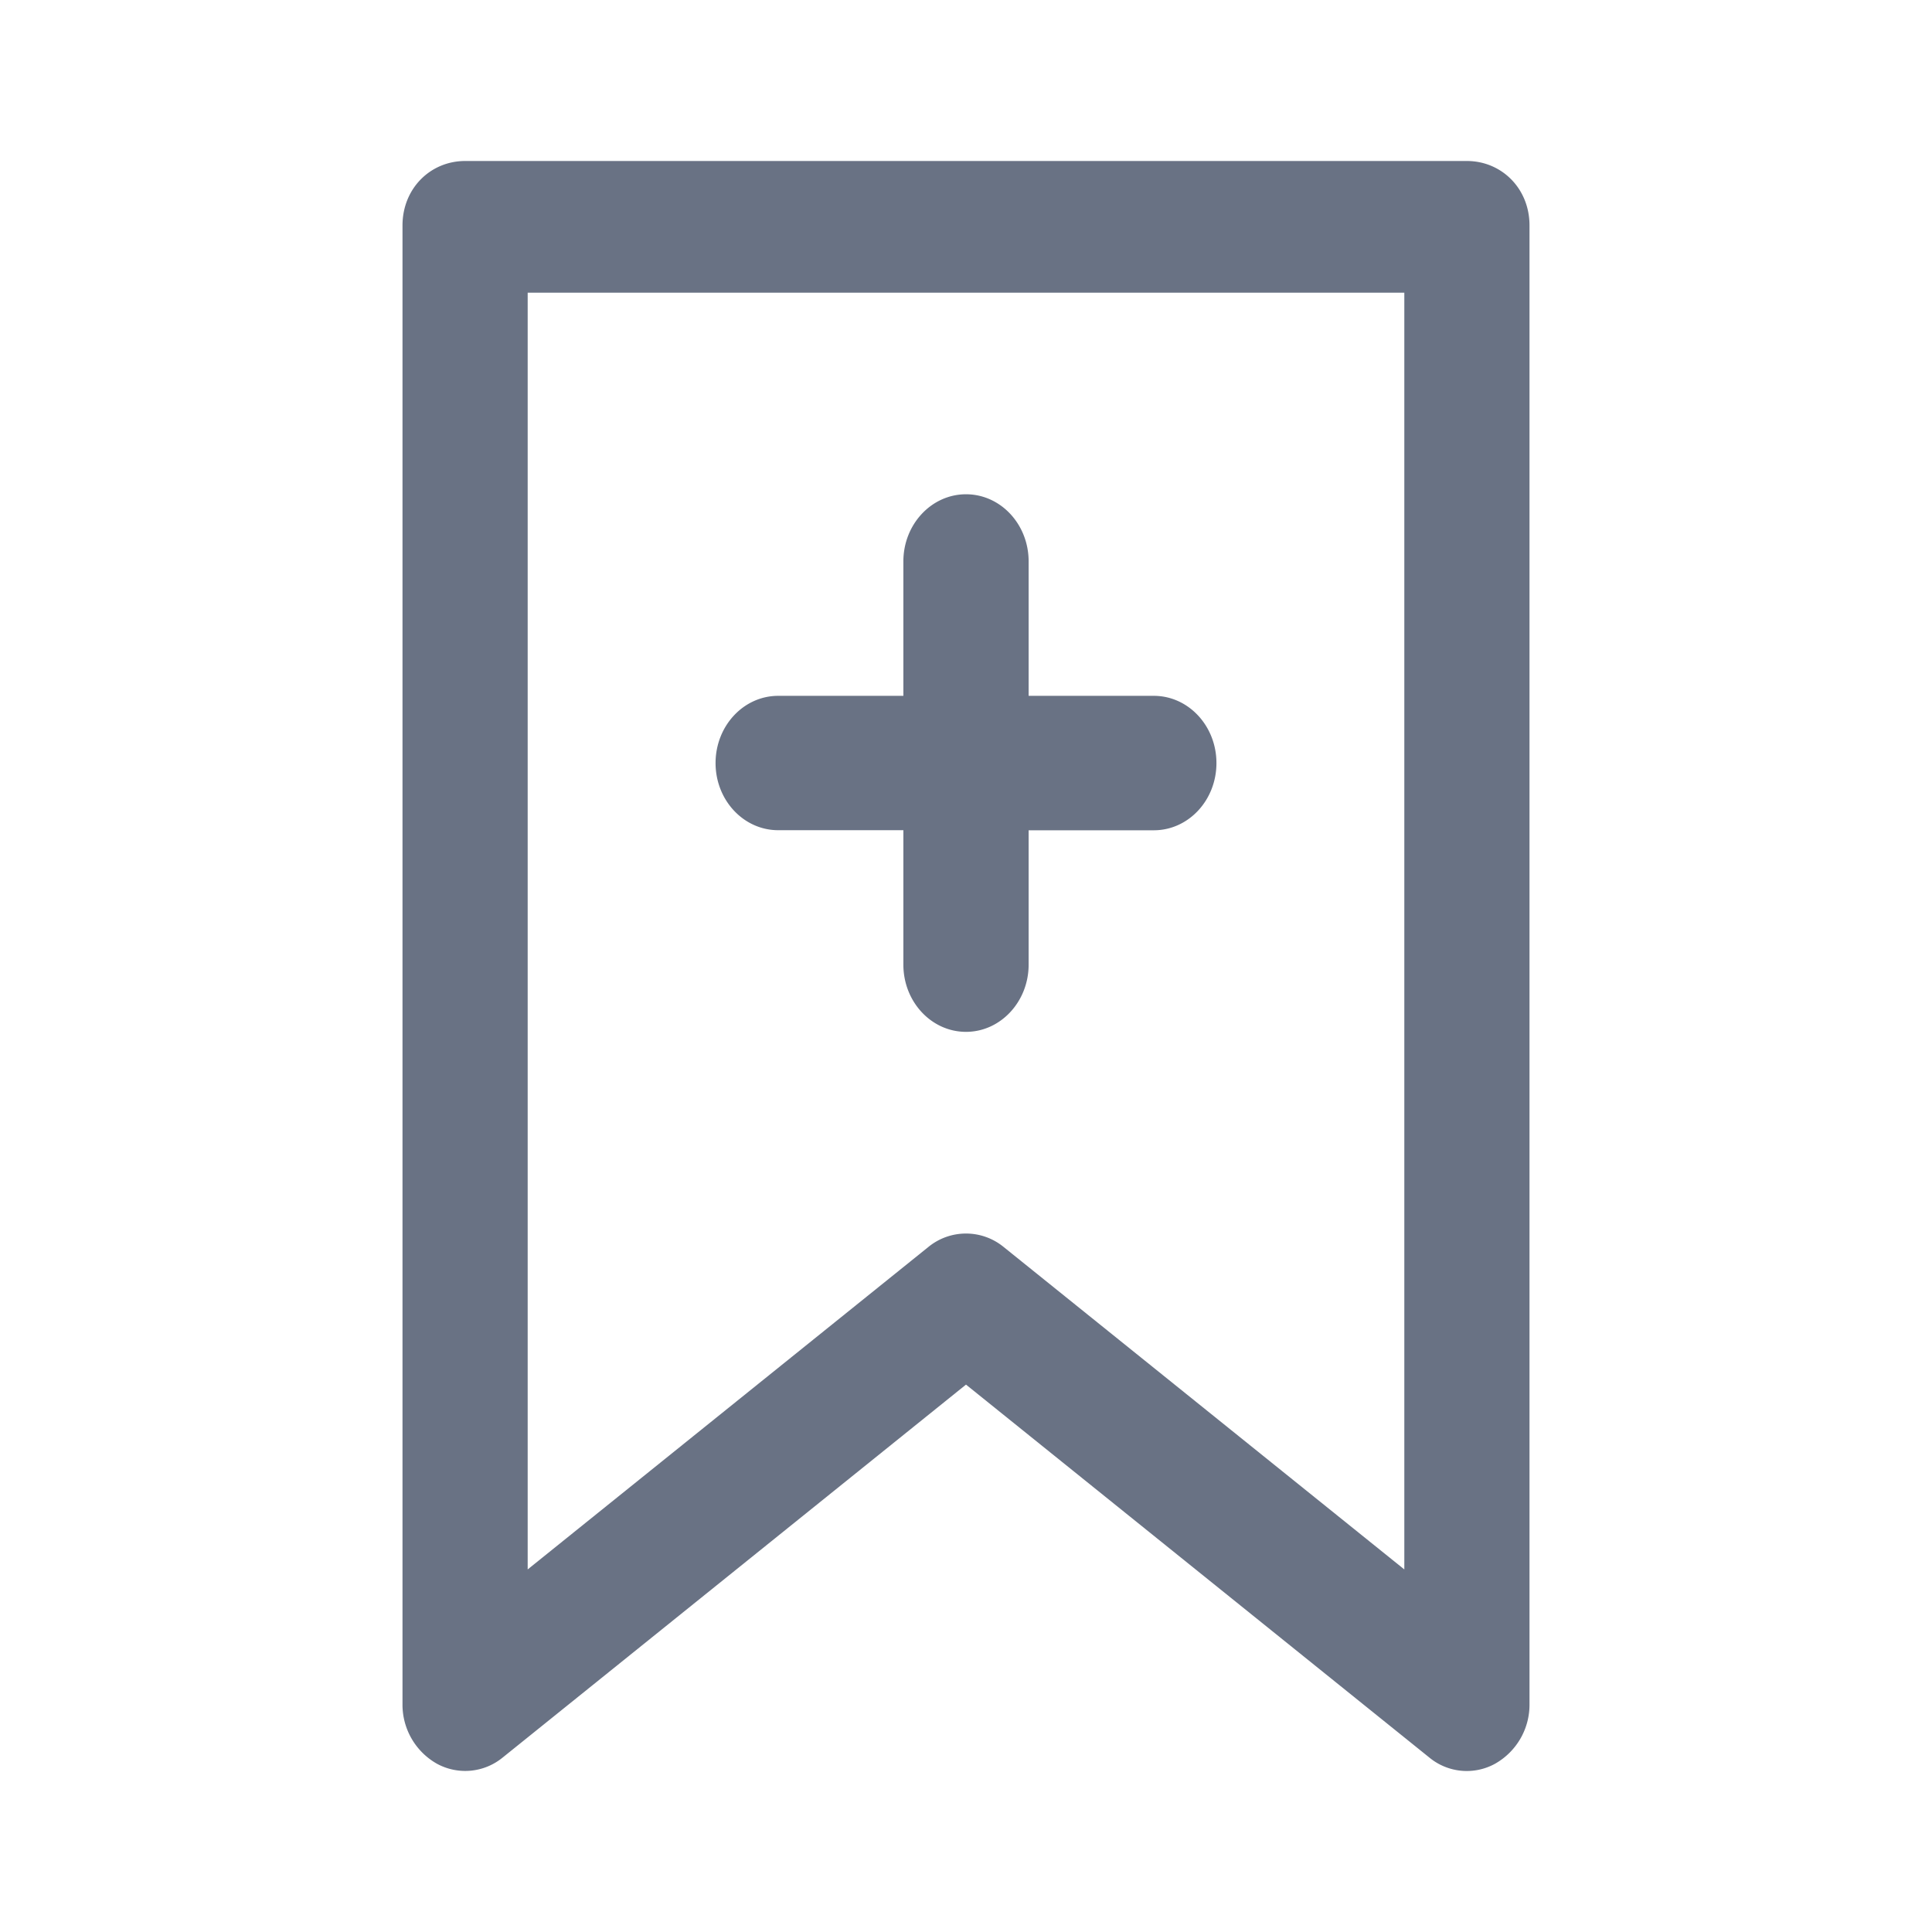 <svg xmlns="http://www.w3.org/2000/svg" fill="none" viewBox="0 0 24 24"><path fill="#697284" fill-rule="evenodd" d="M18.57 21.911a.73.73 0 0 1-.814-.078L12 17.2l-5.756 4.633a.734.734 0 0 1-.814.078.842.842 0 0 1-.43-.746V2.801C5 2.34 5.348 2 5.778 2h12.444c.43 0 .778.34.778.8v18.365a.842.842 0 0 1-.43.746ZM17.445 3.636H6.555v15.86l4.978-4.006a.738.738 0 0 1 .934 0l4.978 4.006V3.636Zm-6.223 8.347v-1.67H9.667c-.43 0-.778-.373-.778-.834 0-.461.348-.835.778-.835h1.555v-1.67c0-.46.349-.834.778-.834.43 0 .778.373.778.834v1.67h1.555c.43 0 .778.374.778.835 0 .462-.348.835-.778.835h-1.555v1.669c0 .46-.349.835-.778.835-.43 0-.778-.374-.778-.835Z" clip-rule="evenodd"/></svg>